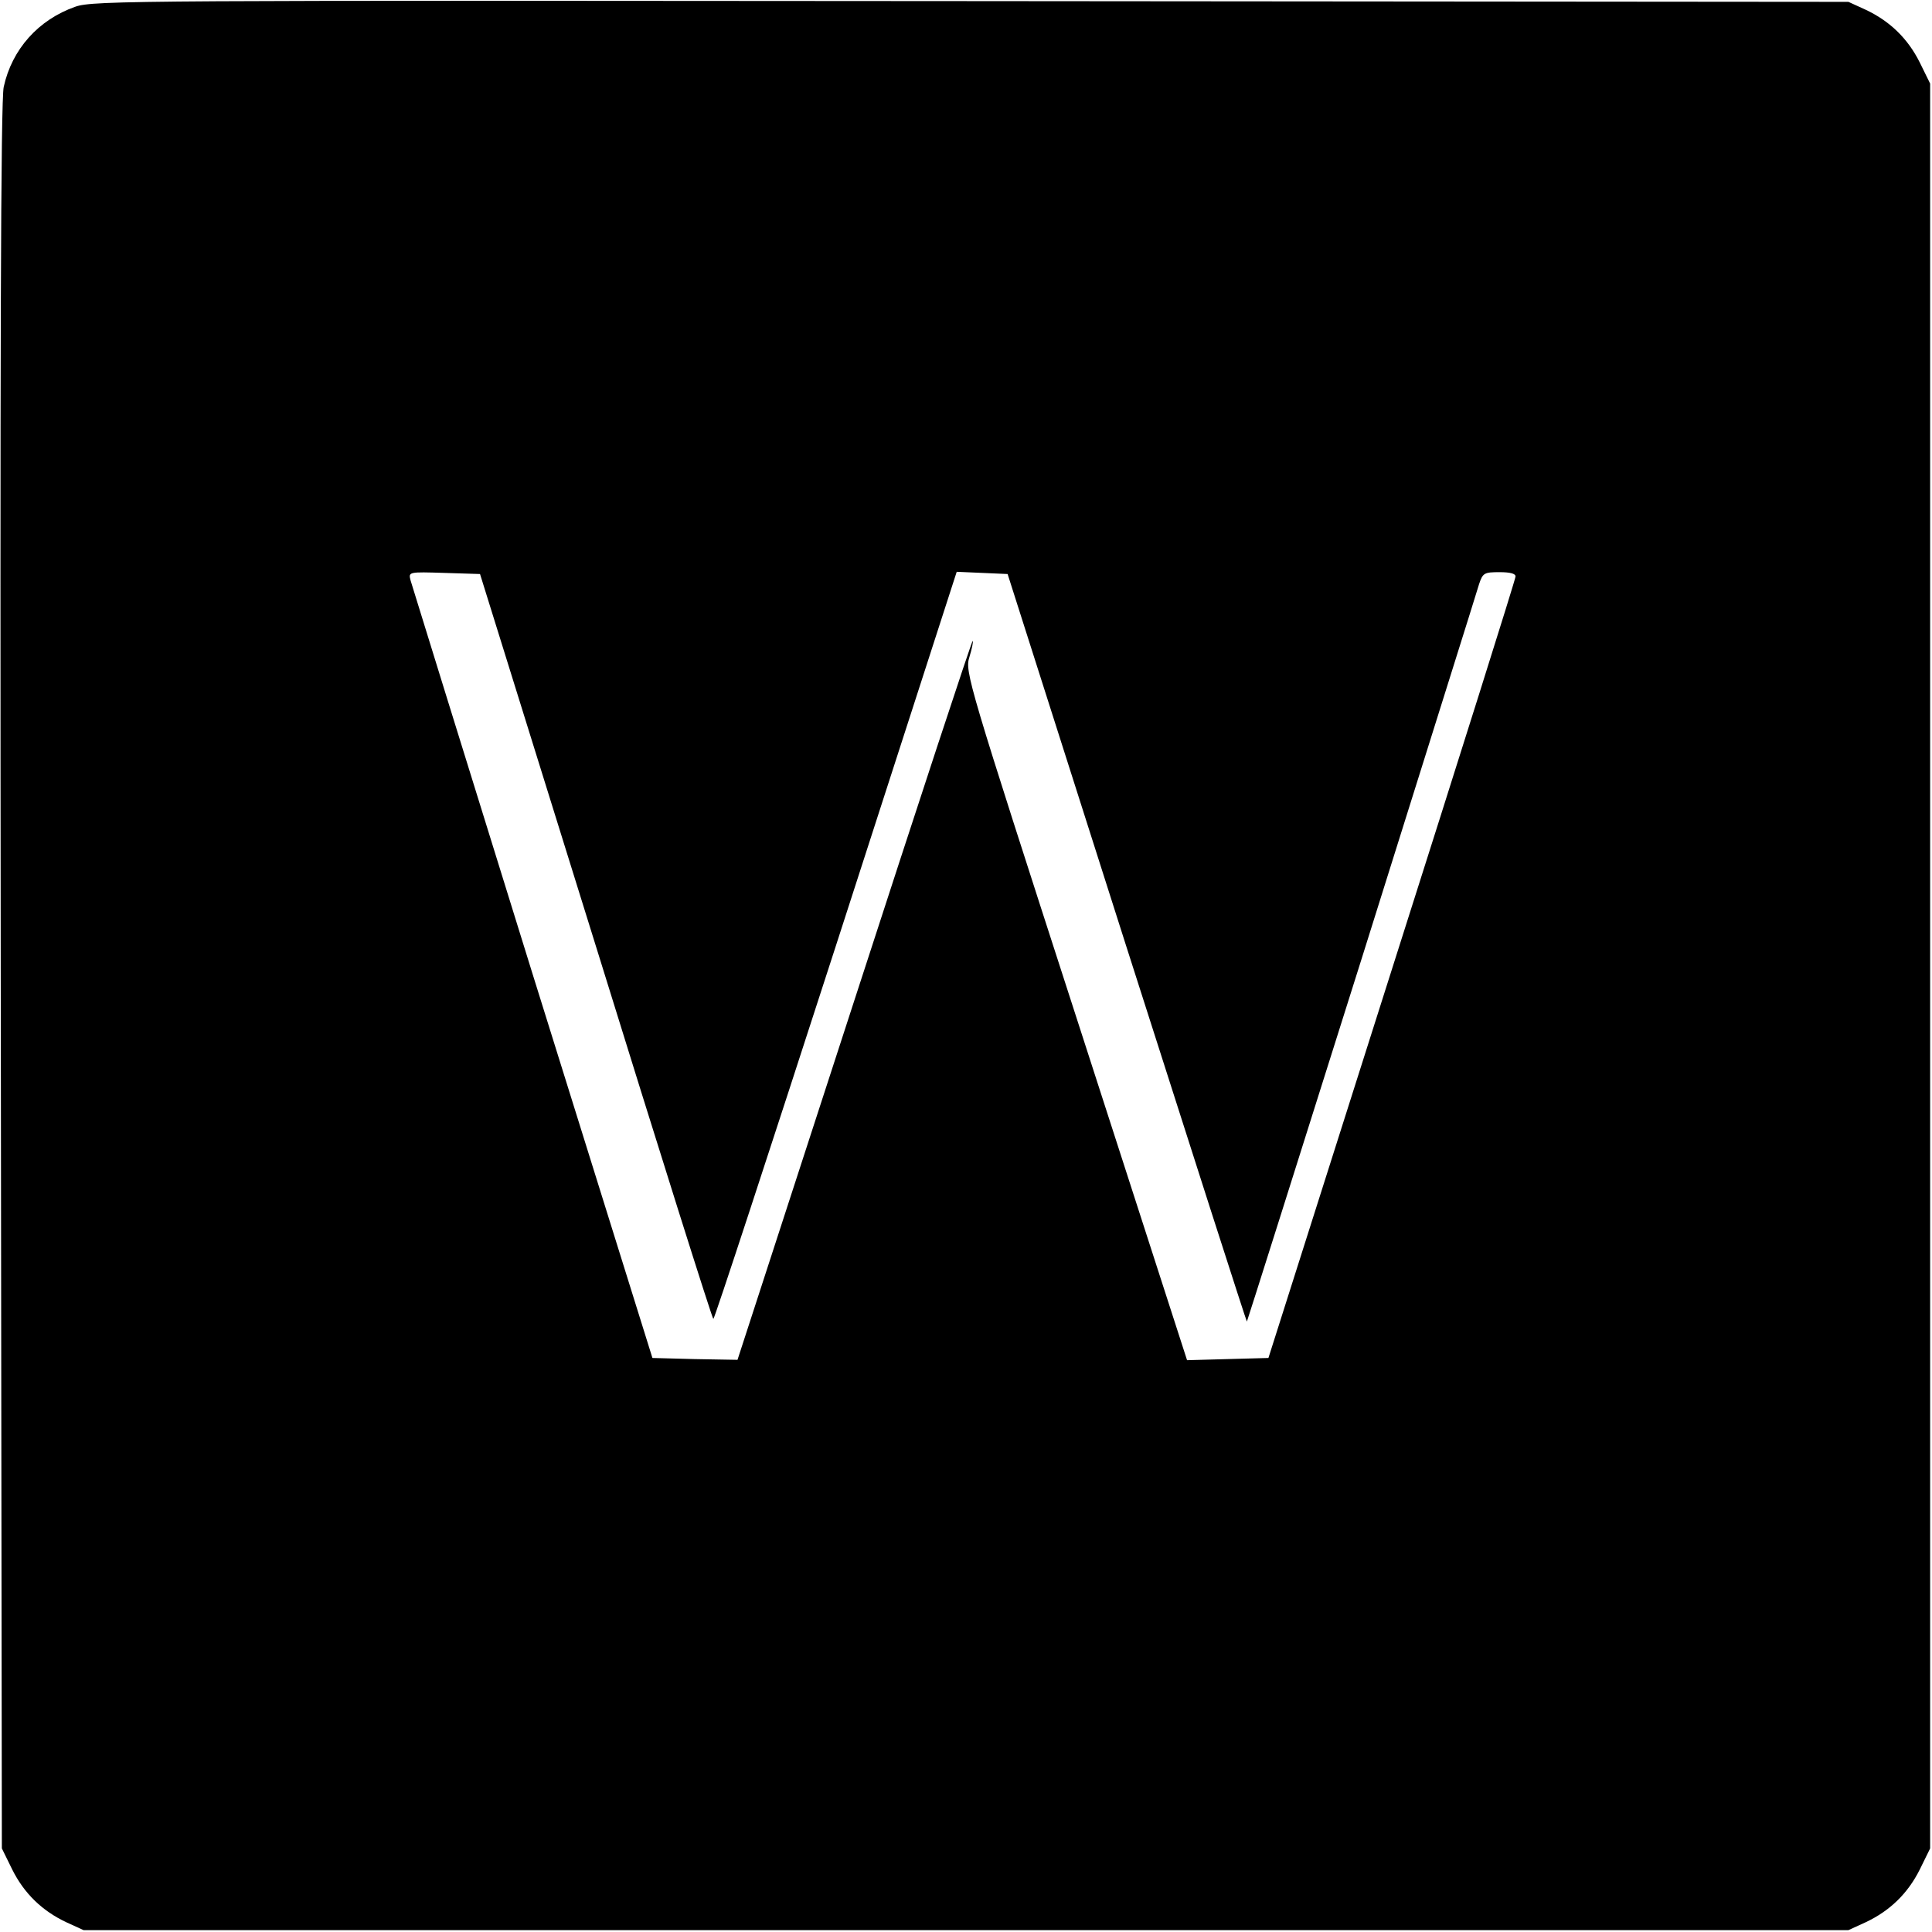 <?xml version="1.0" standalone="no"?>
<!DOCTYPE svg PUBLIC "-//W3C//DTD SVG 20010904//EN"
 "http://www.w3.org/TR/2001/REC-SVG-20010904/DTD/svg10.dtd">
<svg version="1.0" xmlns="http://www.w3.org/2000/svg"
 width="520pt" height="520pt" viewBox="0 0 520 520"
 preserveAspectRatio="xMidYMid meet">
<g transform="translate(0,520) scale(0.1,-0.1)"
fill="#000000" stroke="none">
<path d="M203 5182 c-100 -35 -171 -115 -193 -216 -8 -36 -10 -721 -8 -2396
l3 -2345 28 -57 c32 -64 80 -111 146 -142 l46 -21 2375 0 2375 0 46 21 c66 31
114 78 146 142 l28 57 0 2375 0 2375 -28 57 c-32 64 -80 111 -146 142 l-46 21
-2360 2 c-2245 2 -2363 2 -2412 -15z m1401 -2529 c171 -552 313 -1003 316
-1003 3 0 151 452 330 1005 l325 1006 69 -3 68 -3 321 -1007 c177 -554 322
-1006 323 -1005 1 1 140 441 309 977 168 536 311 990 316 1008 10 30 14 32 55
32 29 0 44 -4 43 -12 0 -7 -150 -483 -333 -1058 l-332 -1045 -110 -3 -109 -3
-299 926 c-292 903 -299 927 -287 966 7 23 11 42 9 44 -2 2 -145 -433 -318
-966 l-315 -969 -115 2 -114 3 -323 1035 c-177 569 -324 1045 -328 1058 -6 23
-5 23 91 20 l96 -3 312 -1002z"/>
</g>
</svg>
